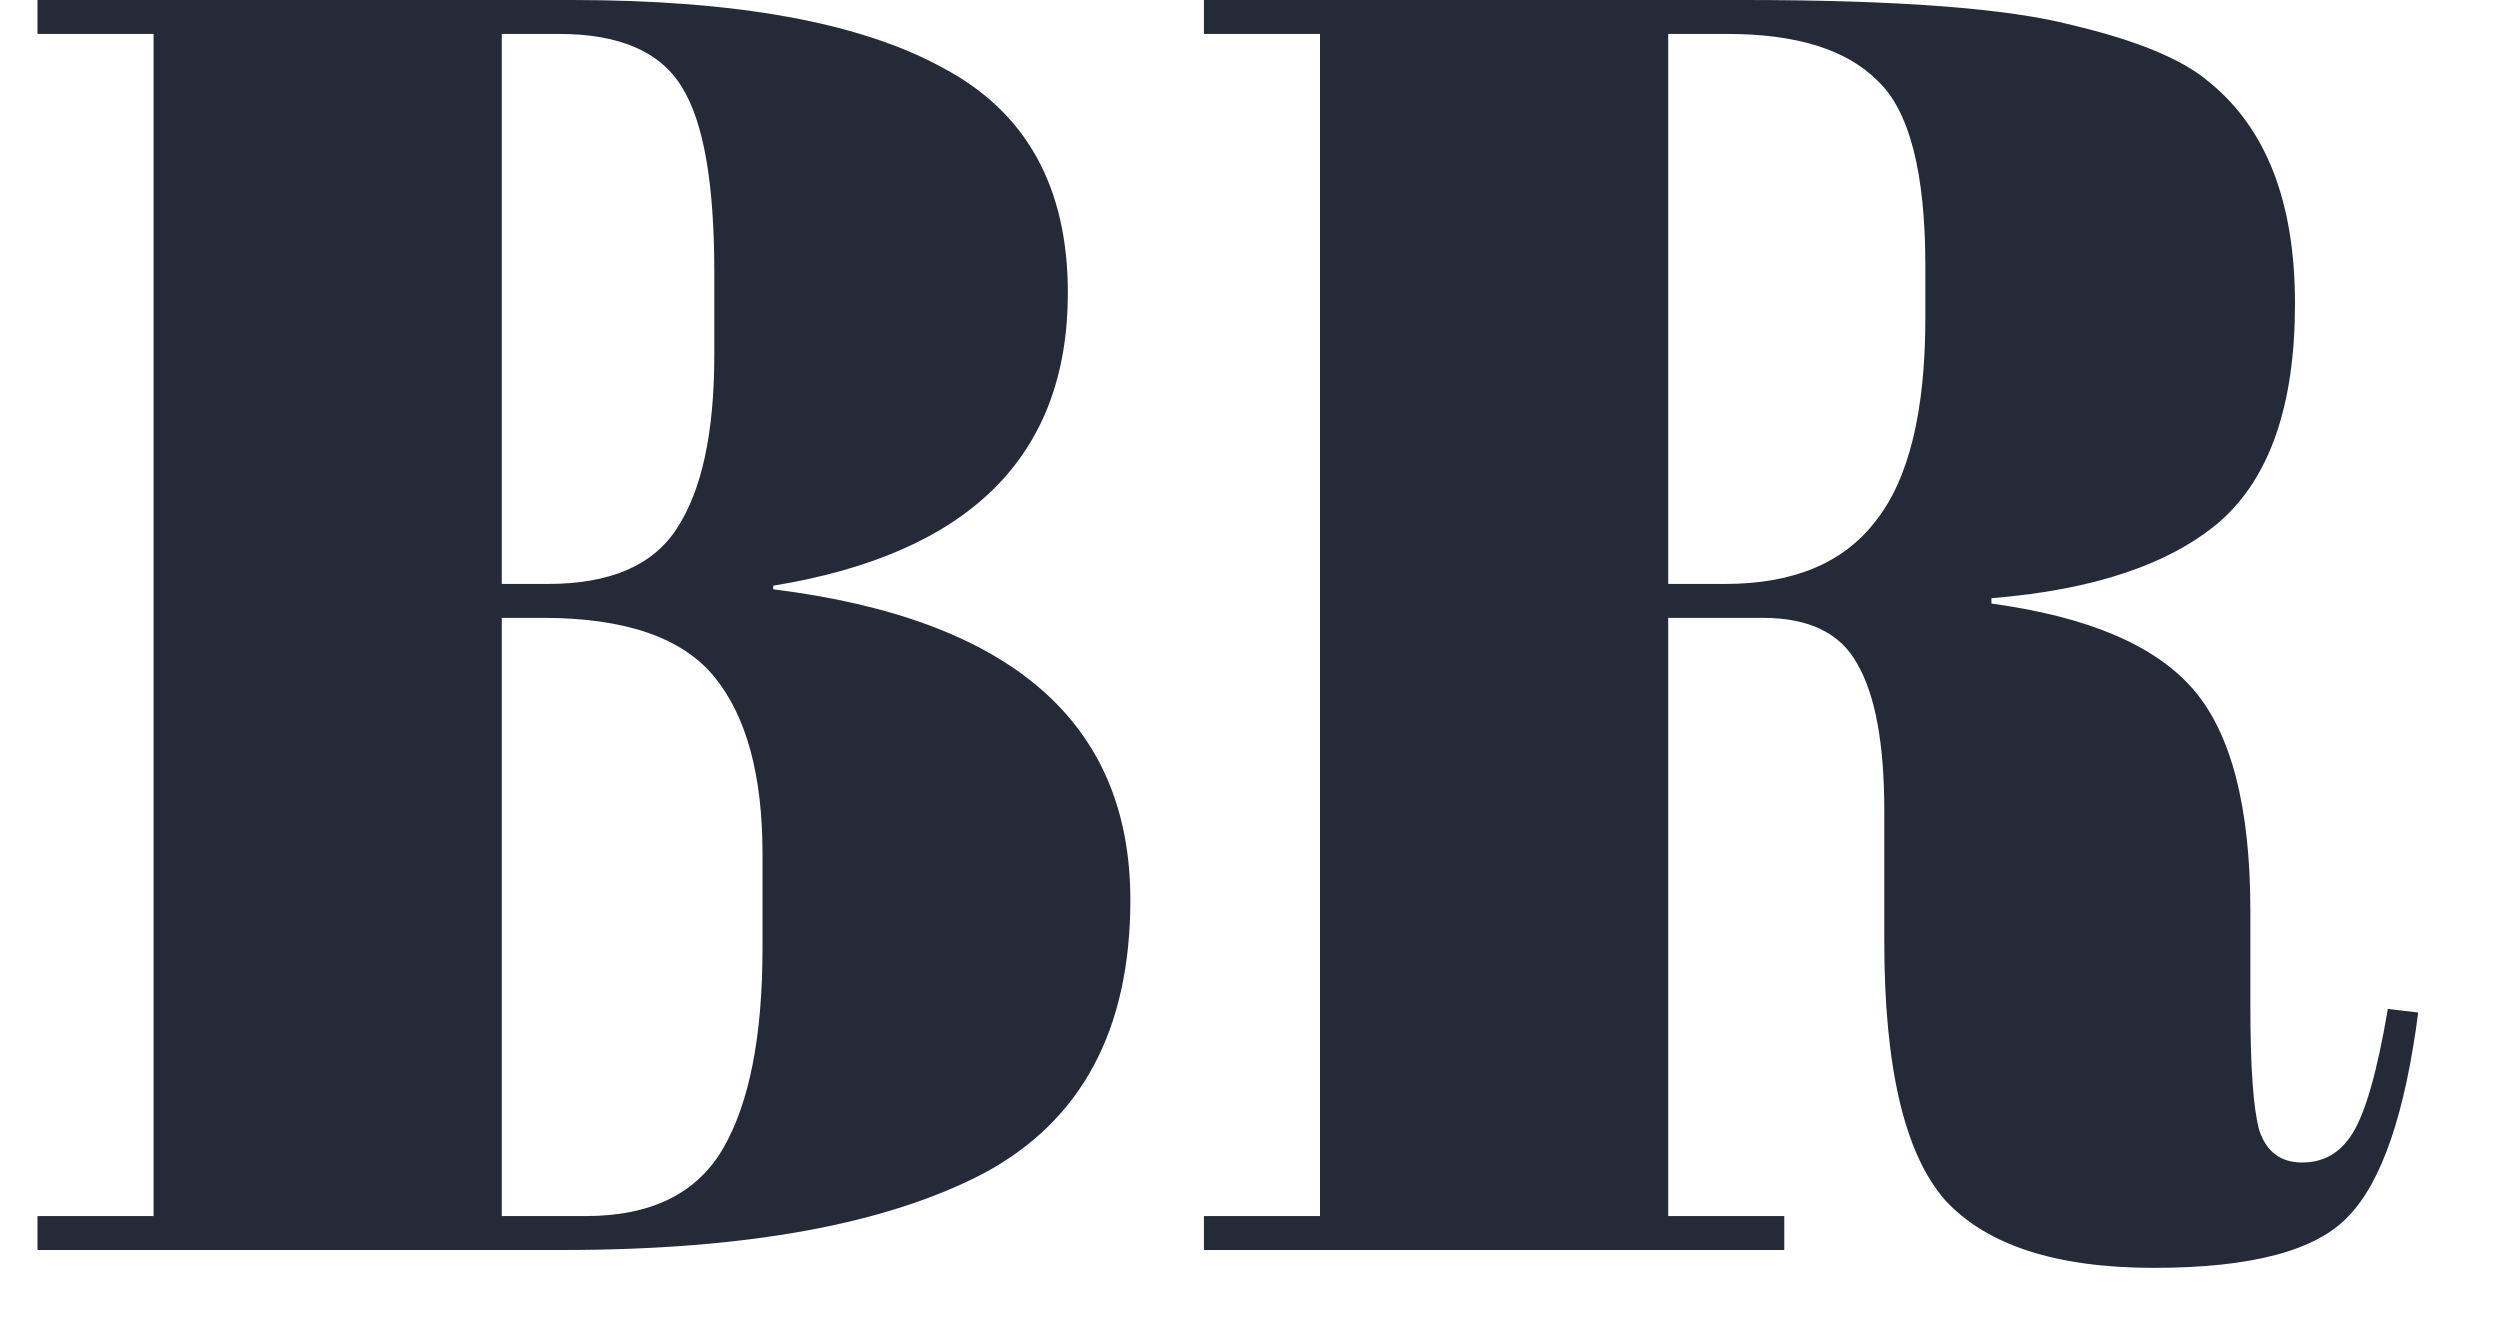 <svg width="28" height="15" fill="none" xmlns="http://www.w3.org/2000/svg"><path d="M.42 0H6.4c1.853 0 3.24.253 4.16.76.933.493 1.4 1.333 1.4 2.52 0 1.827-1.1 2.92-3.3 3.28v.04c2.667.333 4 1.493 4 3.48 0 1.453-.547 2.473-1.64 3.06-1.093.573-2.667.86-4.72.86H.42v-.38h1.3V.38H.42V0Zm5.2 6.92v6.7h.94c.733 0 1.247-.253 1.54-.76.293-.507.44-1.253.44-2.24V9.56c0-.88-.18-1.54-.54-1.98-.36-.44-1-.66-1.92-.66h-.46Zm0-6.54v6.16h.52c.693 0 1.173-.207 1.44-.62.28-.427.42-1.073.42-1.94v-.94c0-.987-.12-1.673-.36-2.06-.24-.4-.7-.6-1.38-.6h-.64Zm14.124 6.54h-1.06v6.7h1.3V14h-6.5v-.38h1.3V.38h-1.3V0h6.04c1.733 0 2.96.093 3.68.28.733.173 1.246.387 1.54.64.64.52.96 1.347.96 2.48s-.28 1.947-.84 2.44c-.56.48-1.414.767-2.56.86v.06c1.08.147 1.833.467 2.26.96.426.493.64 1.32.64 2.48v1.06c0 .693.033 1.16.1 1.4.08.24.24.36.48.36s.426-.107.56-.32c.146-.227.28-.693.4-1.4l.34.04c-.147 1.133-.407 1.893-.78 2.28-.36.387-1.087.58-2.18.58-1.094 0-1.874-.253-2.34-.76-.454-.52-.68-1.487-.68-2.9V9.08c0-.747-.1-1.293-.3-1.64-.187-.347-.54-.52-1.06-.52ZM18.684.38v6.16h.64c.76 0 1.32-.233 1.68-.7.373-.467.56-1.227.56-2.28v-.58c0-1.053-.18-1.747-.54-2.08-.347-.347-.907-.52-1.68-.52h-.66Z" fill="#242A37"/></svg>